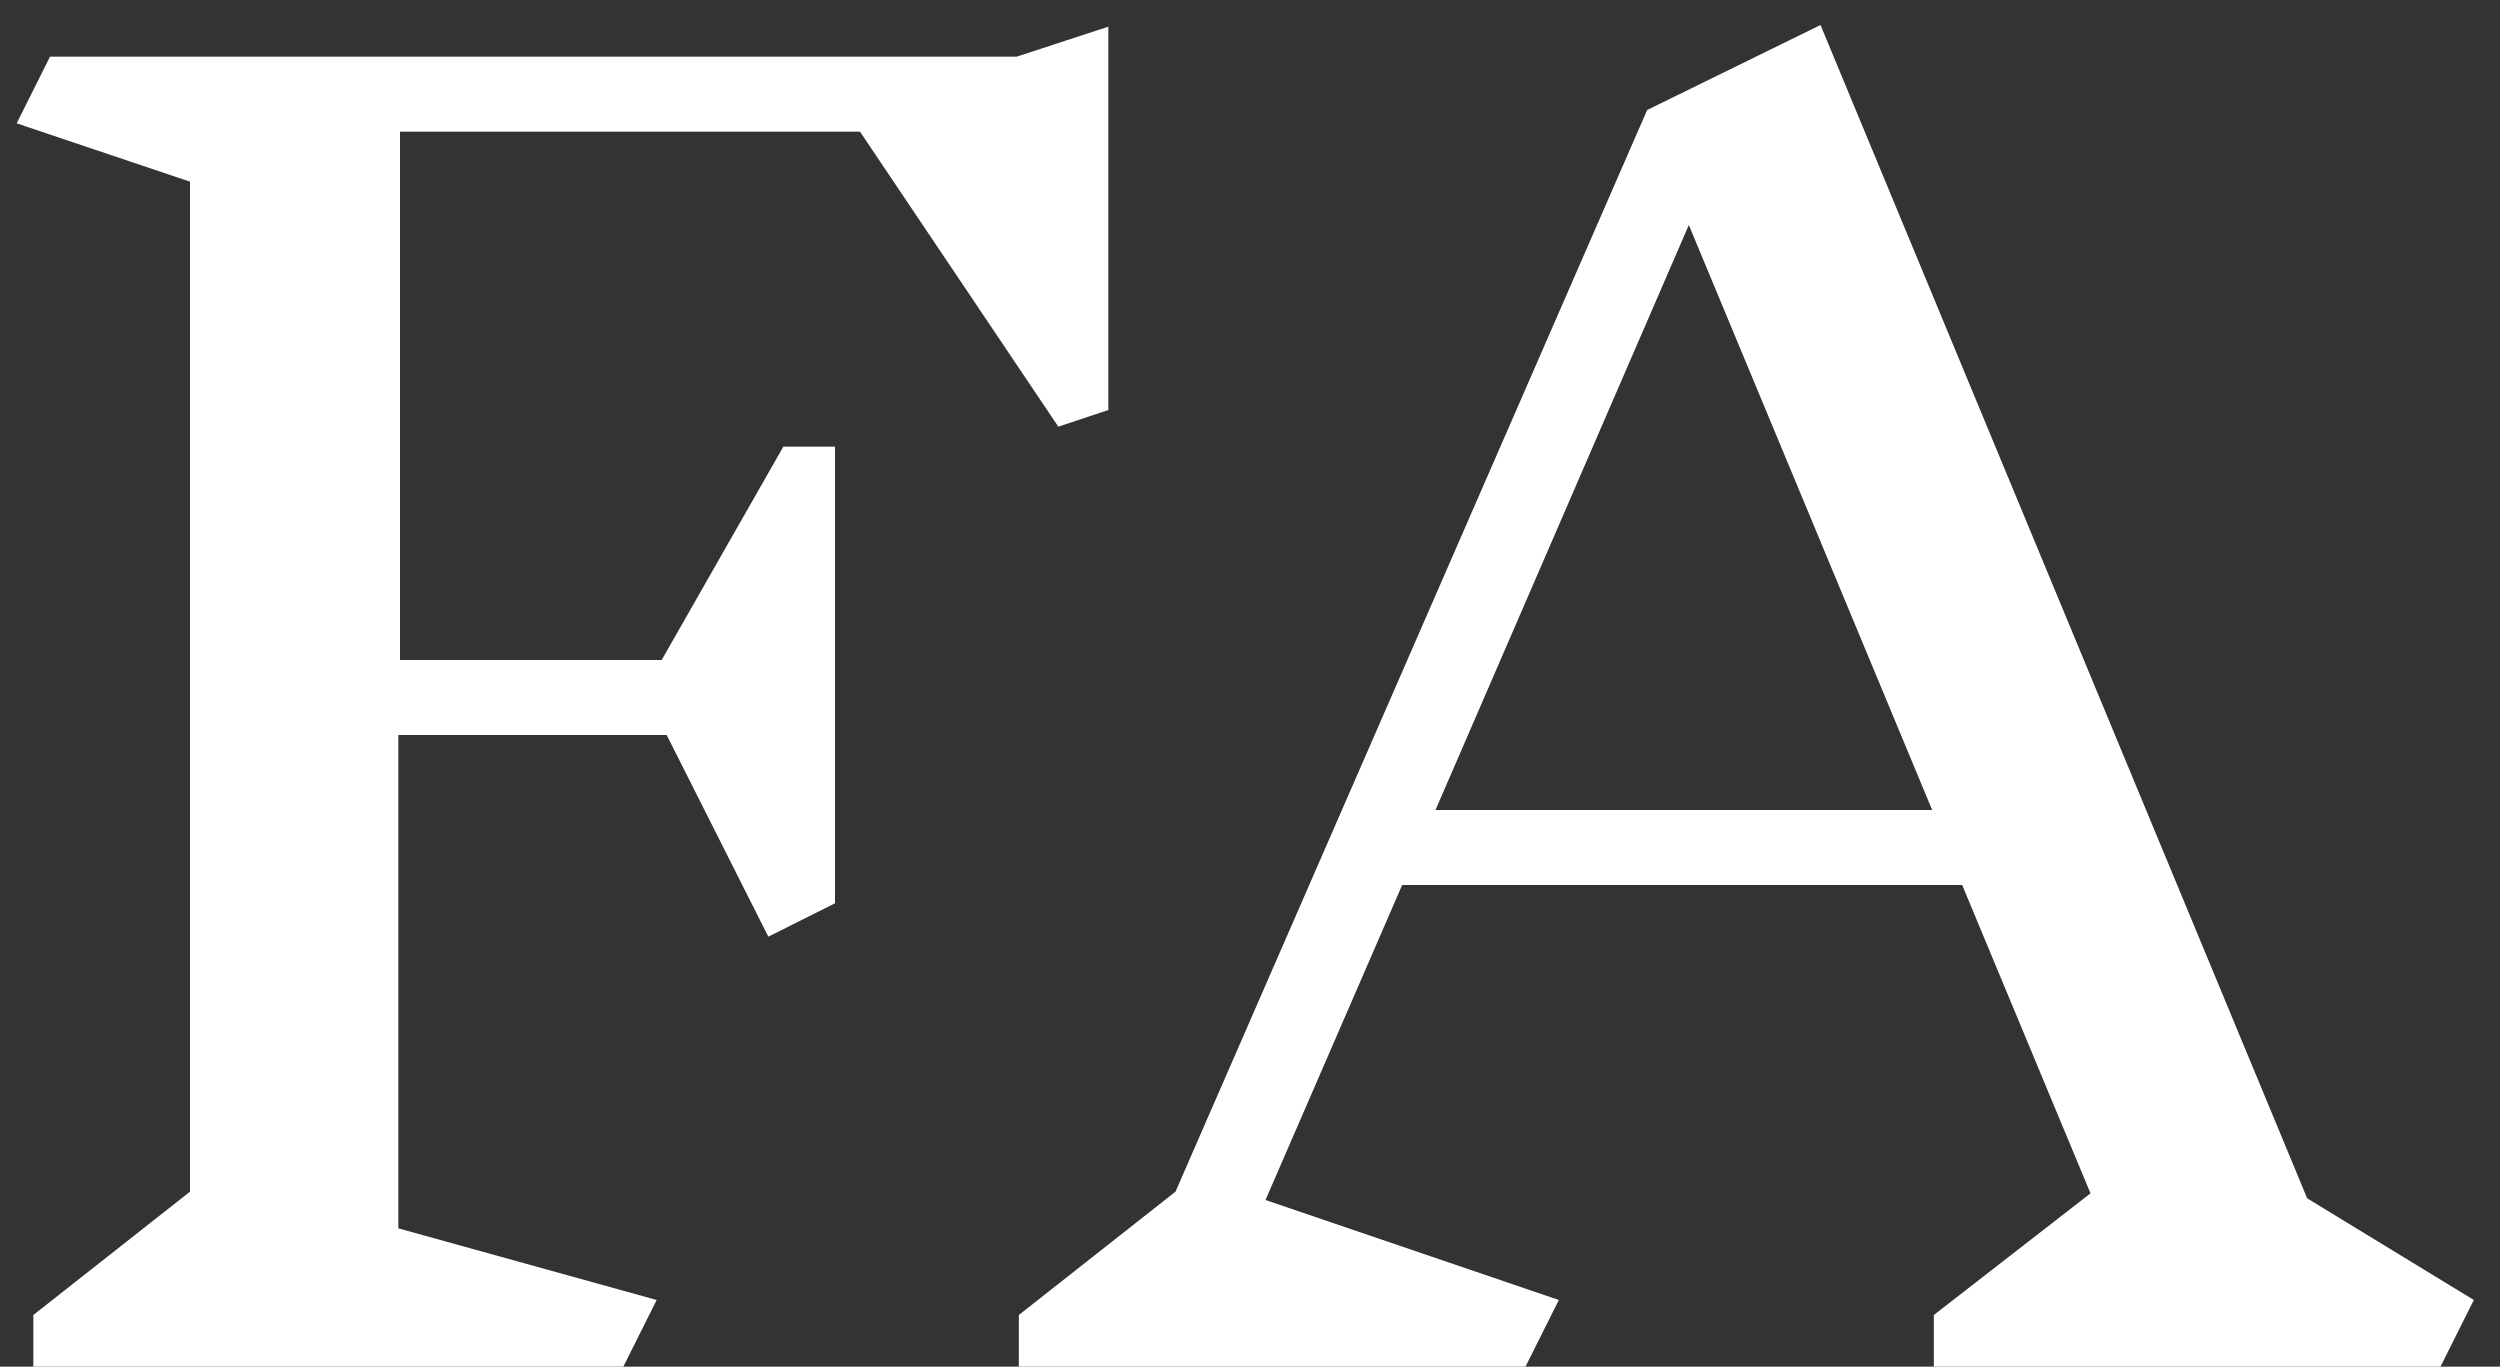 <svg width="75" height="41" viewBox="0 0 75 41" fill="none" xmlns="http://www.w3.org/2000/svg">
    <rect x="0" y="0" width="75" height="41" fill="#333333" stroke="none"/>
    <path d="M33.25 12.3L31.75 12.8L25.8 3.95H12V19.8H19.85L23.5 13.4H25.05V27.1L23.05 28.1L20 22.05H11.95V36.85L19.7 39L18.7 41H1V39.45L5.7 35.75V5.45L0.5 3.7L1.5 1.7H30.5L33.25 0.8V12.3ZM73.215 41H58.015V39.45L62.715 35.8L58.865 26.55H42.065L37.965 36L46.765 39L45.765 41H30.565V39.45L35.265 35.75L49.415 3.3L54.615 0.75L69.215 35.95L74.215 39L73.215 41ZM50.665 6.75L43.065 24.3H57.965L50.665 6.75Z" fill="white"/>
</svg>
